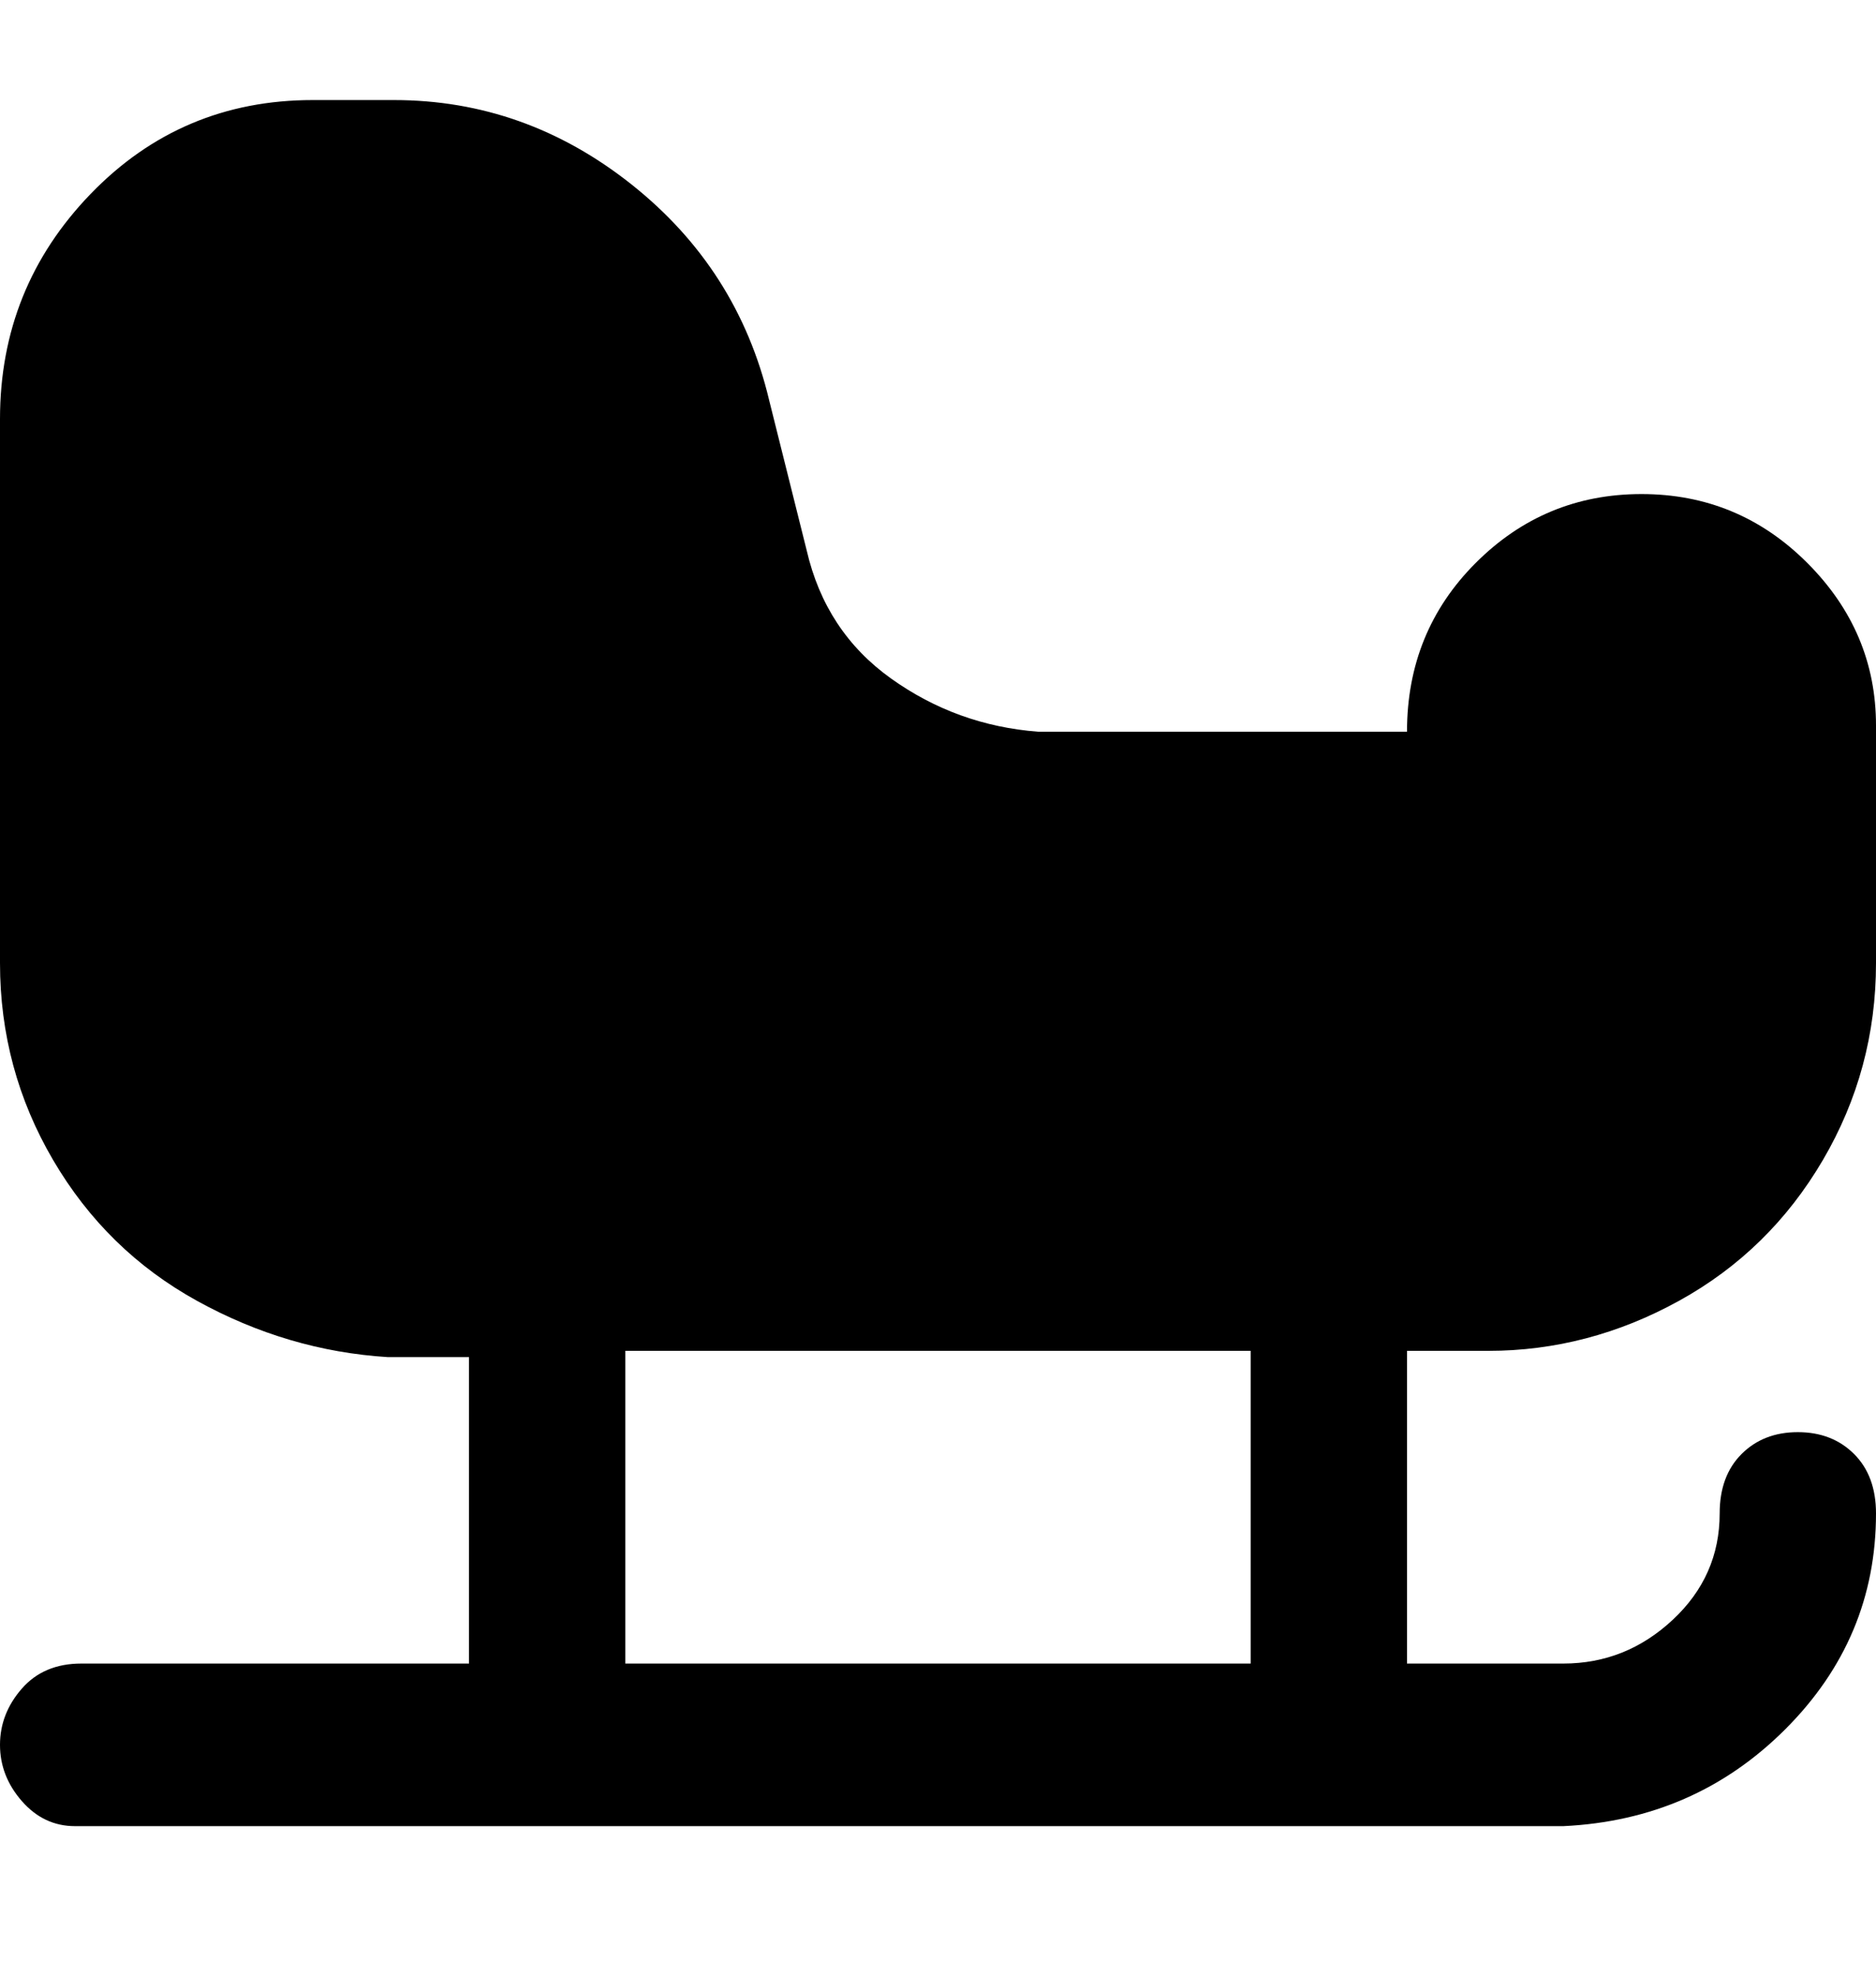 <svg viewBox="0 0 300 316" xmlns="http://www.w3.org/2000/svg"><path d="M238 216q16 0 30.5-8t23-22.5Q300 171 300 154v-38q0-15-11-26t-26.5-11Q247 79 236 90t-11 27h-59q-13-1-23.5-8.5T129 88l-6-24q-5-21-22-34.5T63 16H50q-21 0-35.5 15T0 67v87q0 17 8.5 31.5t23 22.5q14.5 8 30.5 9h13v49H13q-6 0-9.5 4T0 279q0 5 3.5 9t8.5 4h238q21-1 35.5-15.5T300 242q0-6-3.5-9.5t-9-3.5q-5.5 0-9 3.5T275 242q0 10-7.5 17t-17.5 7h-25v-50h13zm-38 50H100v-50h100v50z"/></svg>